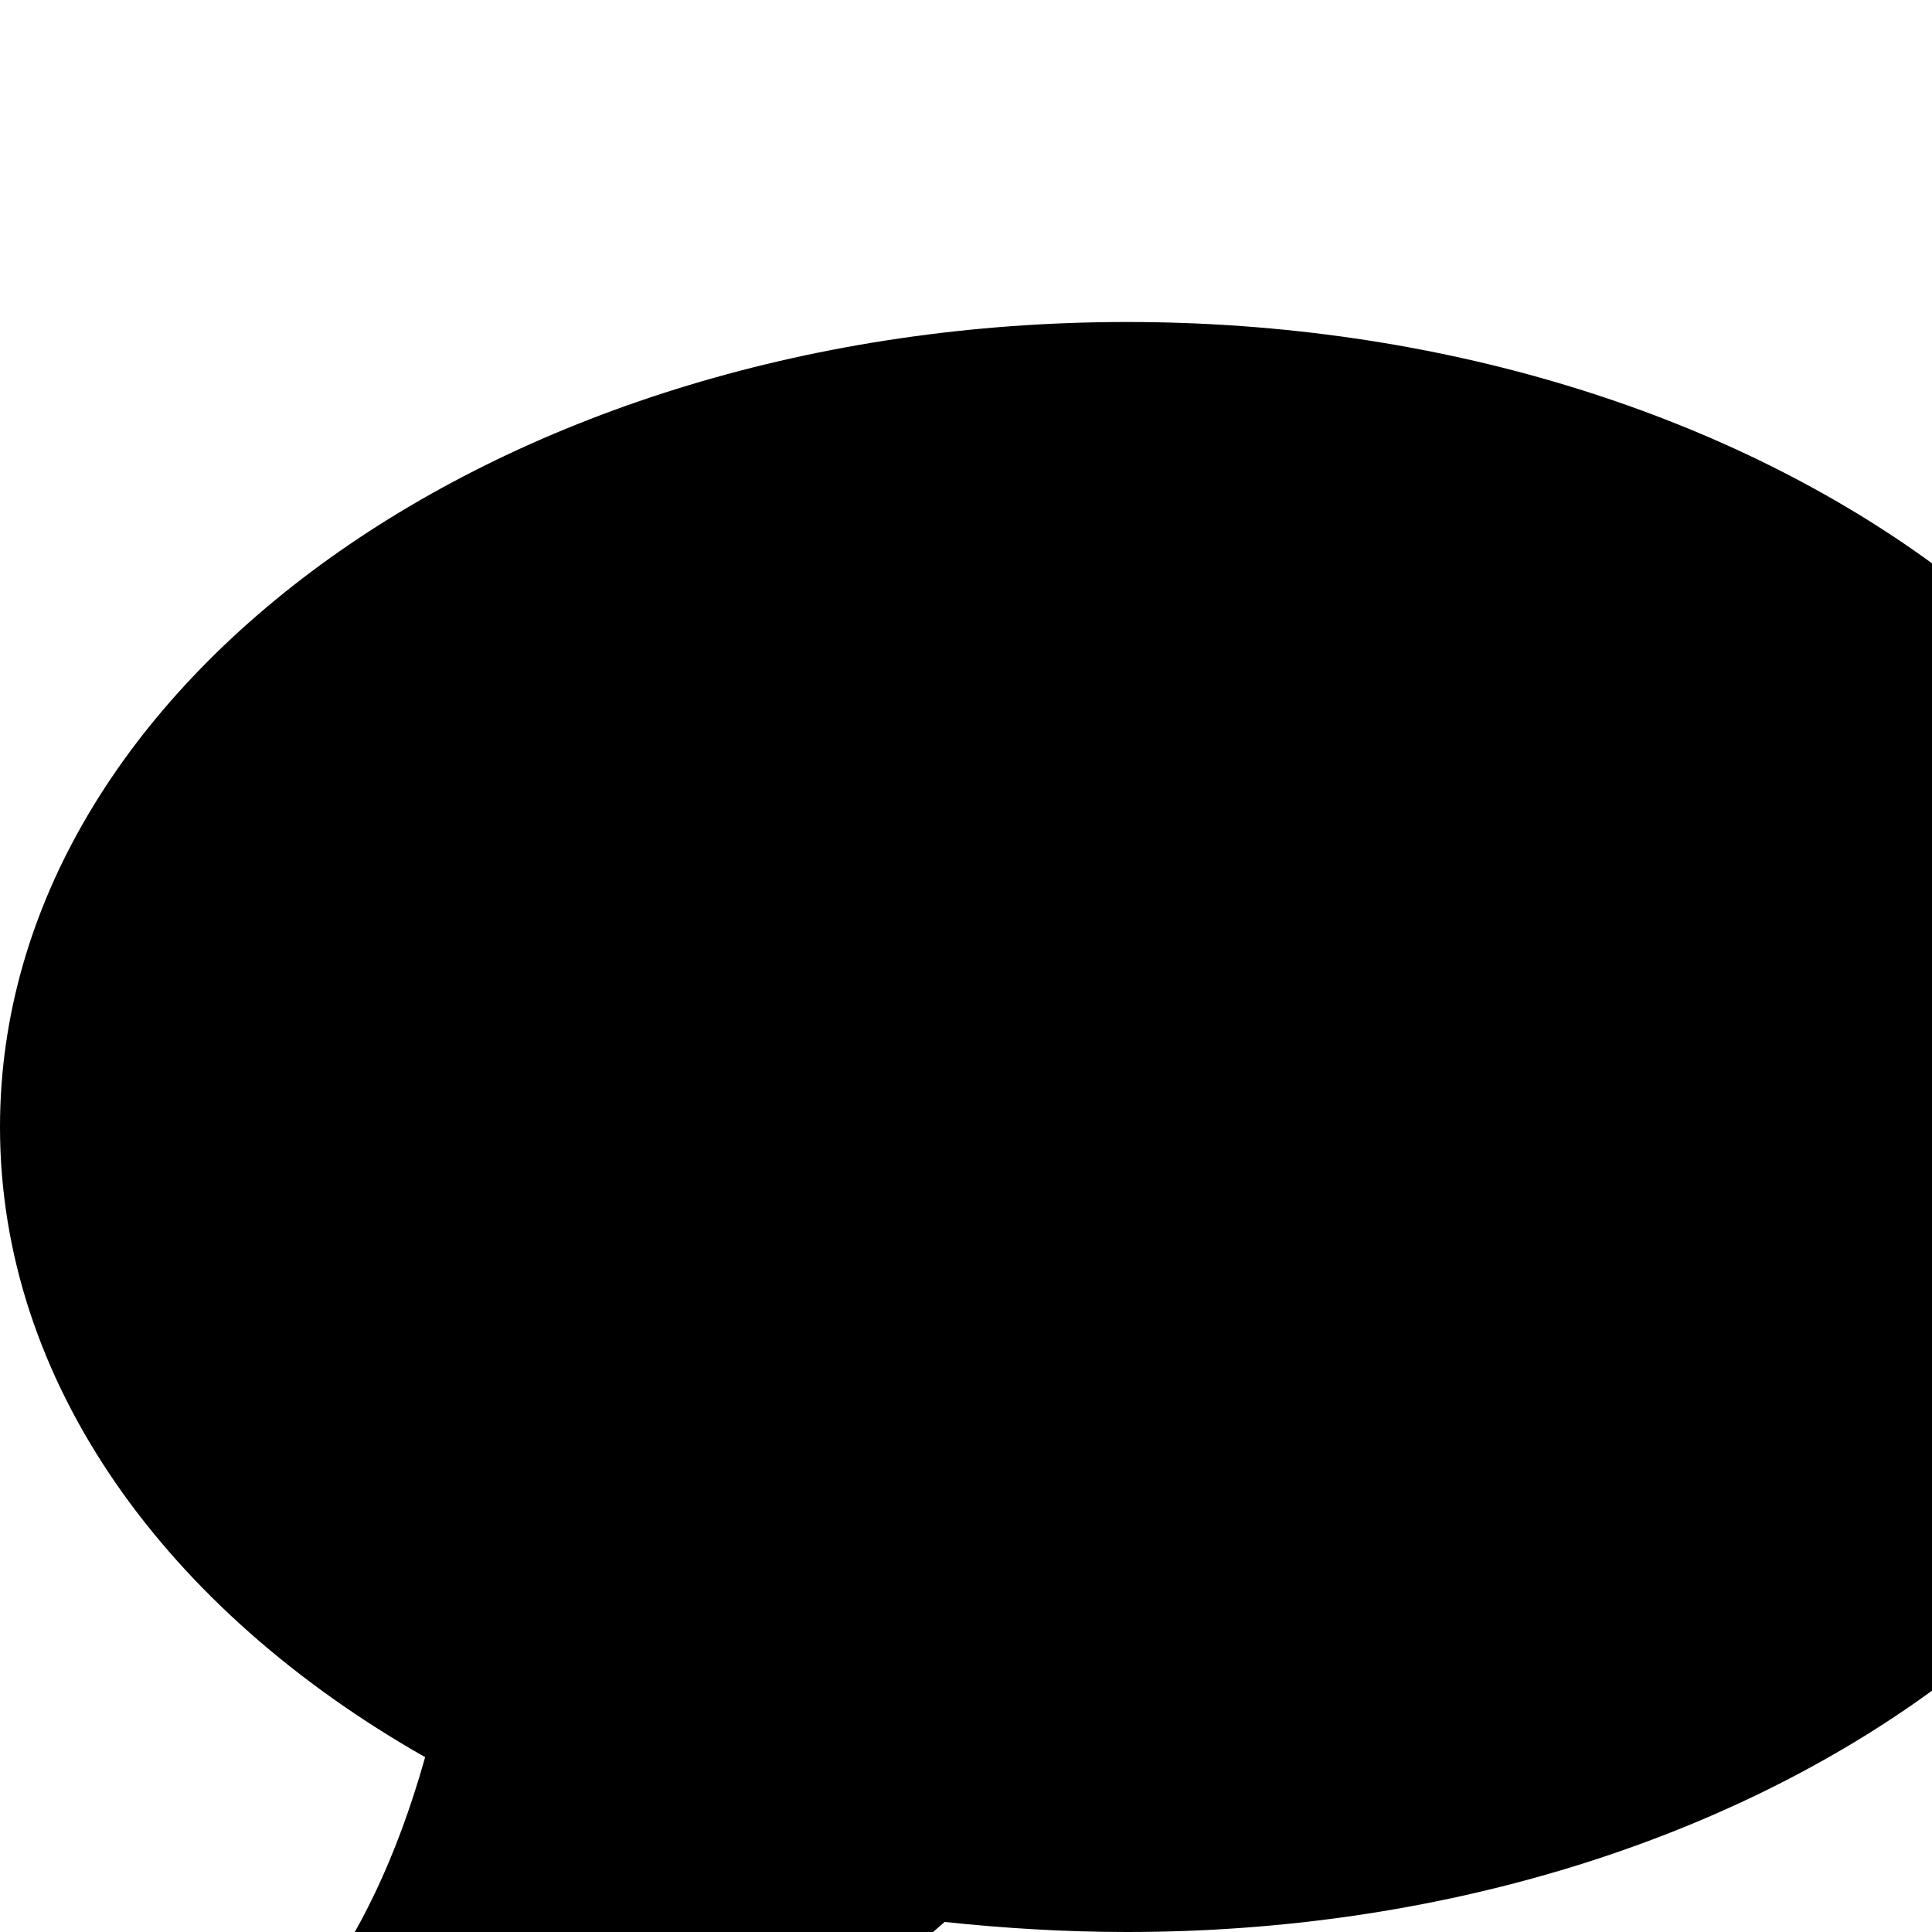 <svg width="1536" height="1536" xmlns="http://www.w3.org/2000/svg">
    <path d="M1792 896c0 354-401 640-896 640-49 0-98-3-145-8-131 116-287 198-460 242-36 10-75 17-114 22-22 2-43-14-48-38v-1c-5-25 12-40 27-58 63-71 135-131 182-298C132 1280 0 1099 0 896c0-353 401-640 896-640s896 286 896 640z"/>
</svg>
